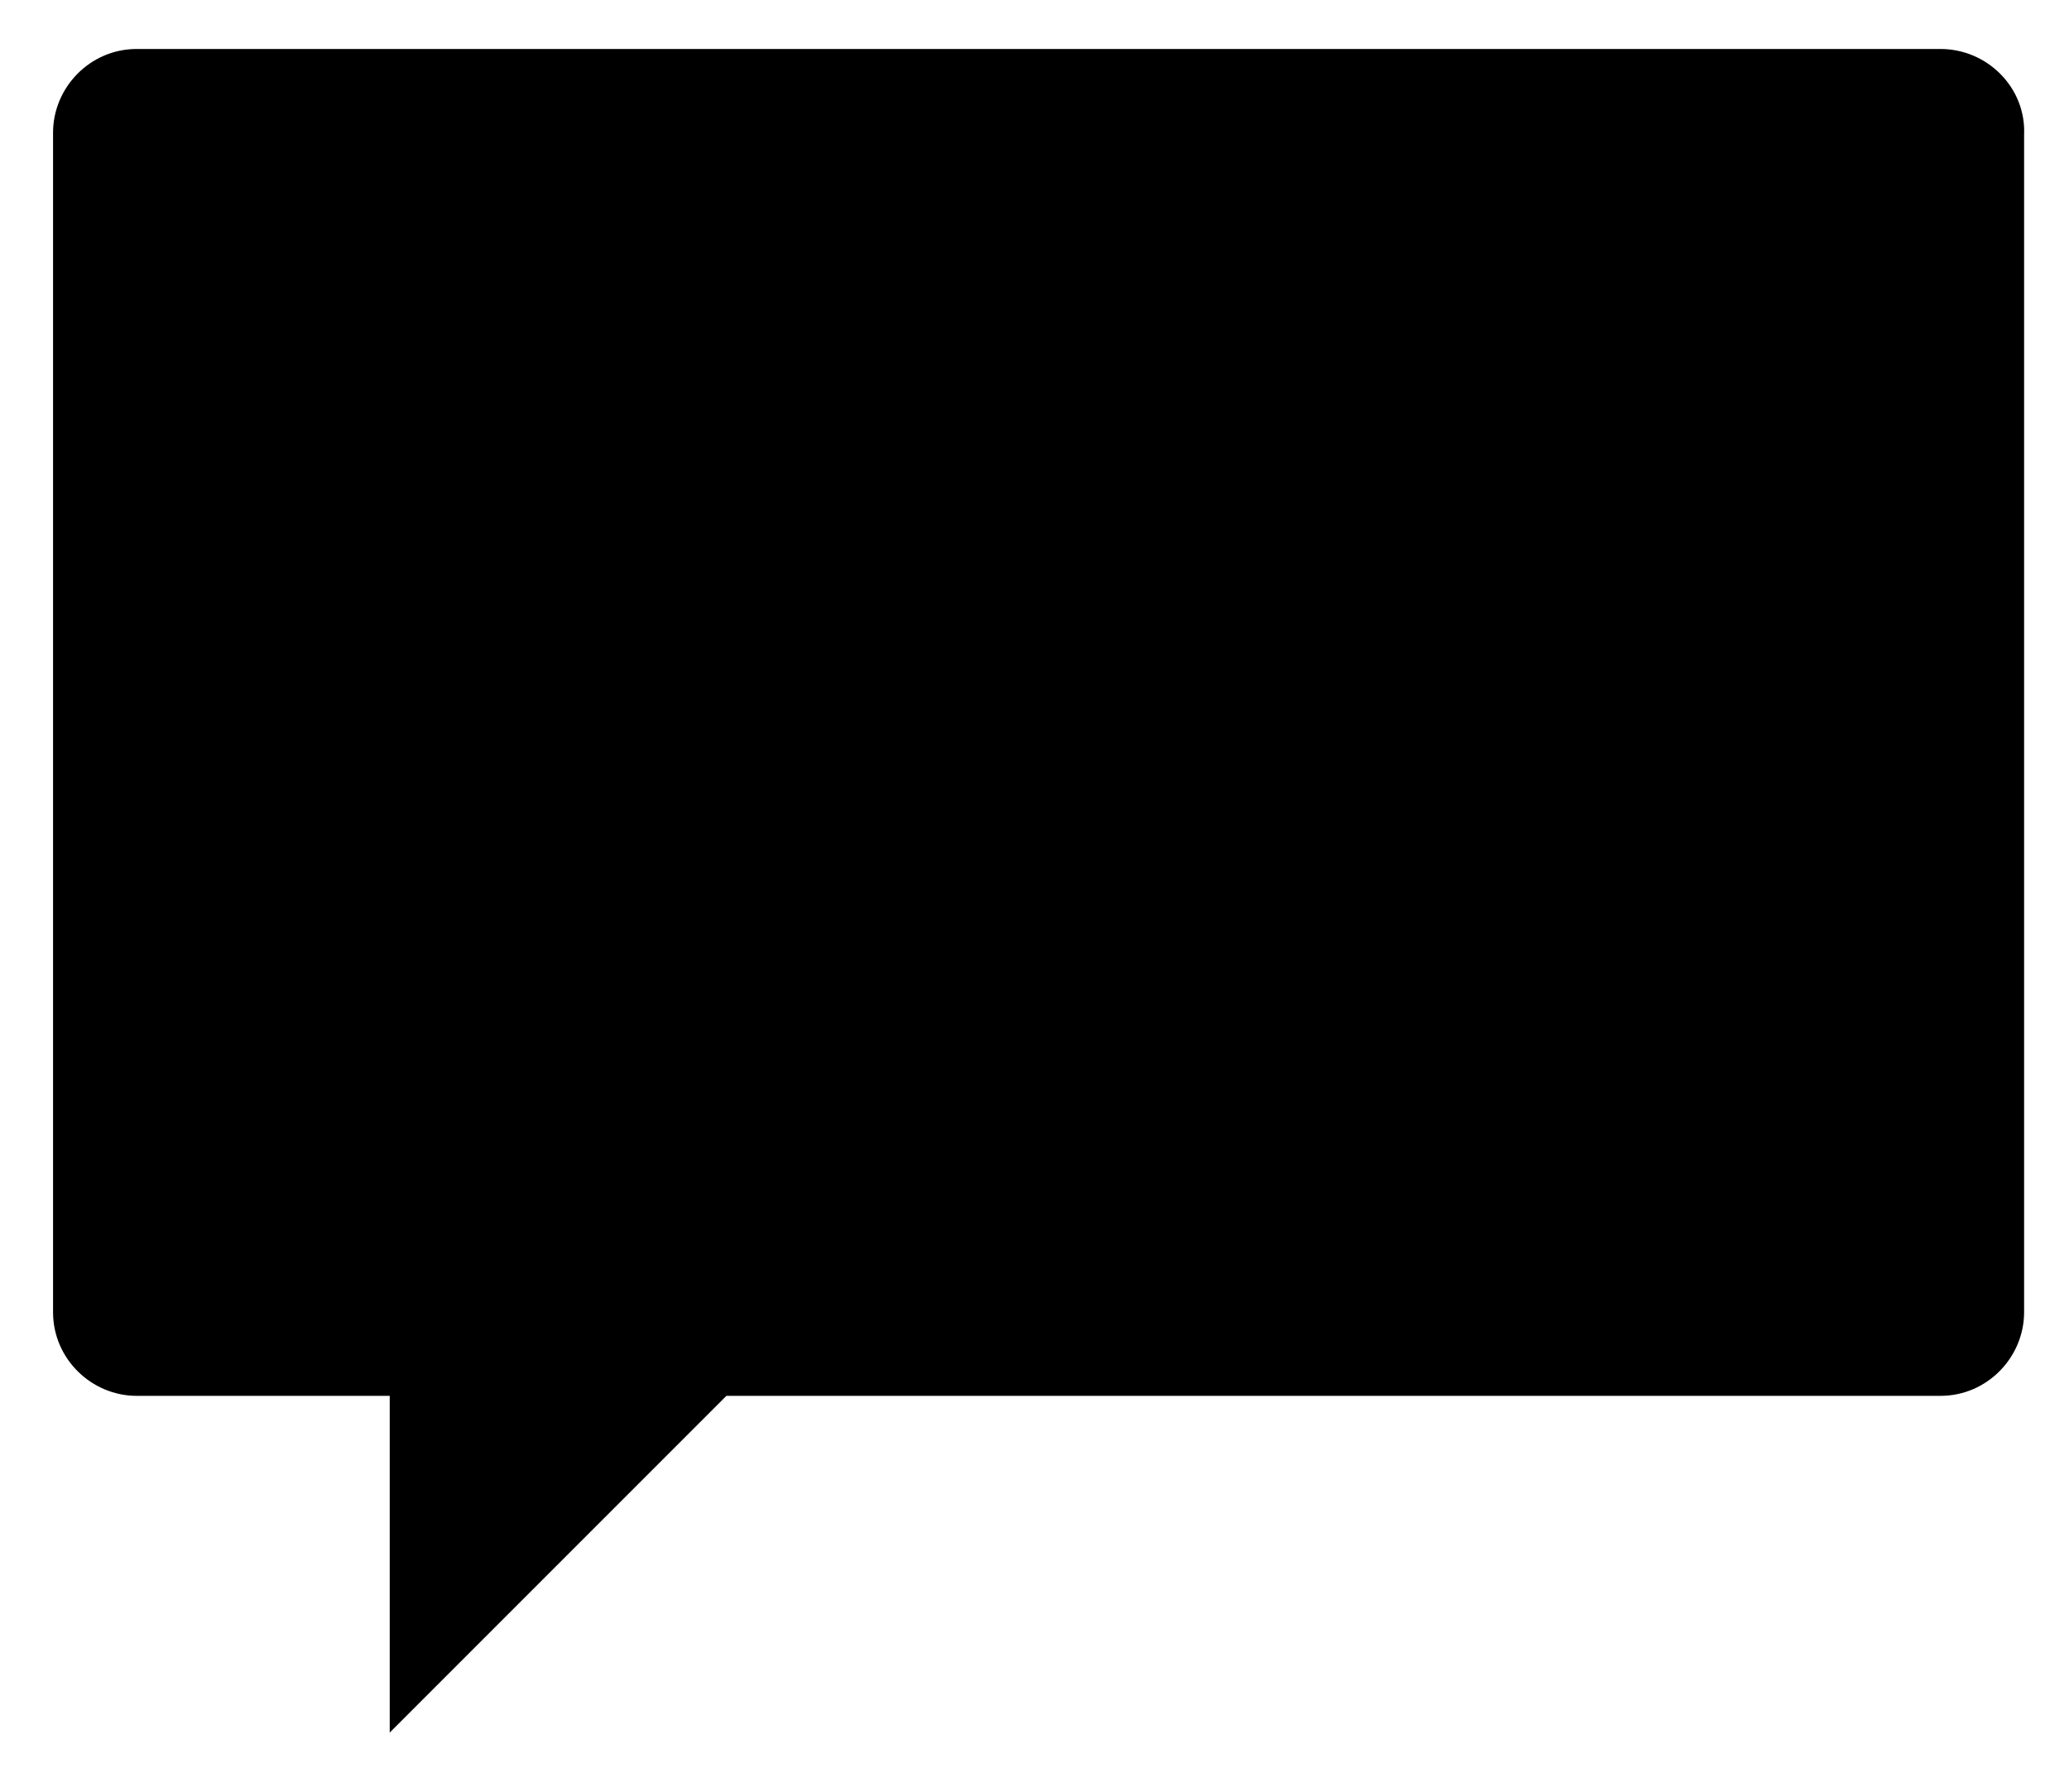<?xml version="1.0" encoding="utf-8"?>
<!-- Generator: Adobe Illustrator 19.2.1, SVG Export Plug-In . SVG Version: 6.00 Build 0)  -->
<svg version="1.1" id="Lager_1" xmlns="http://www.w3.org/2000/svg" xmlns:xlink="http://www.w3.org/1999/xlink" x="0px" y="0px"
	 viewBox="0 0 101.4 87.8" style="enable-background:new 0 0 101.4 87.8;" xml:space="preserve">
<path class="st0" d="M95.1,2.4H6.7c-2.3,0-4.1,1.9-4.1,4.1v57.8c0,2.3,1.9,4.1,4.1,4.1h12.4v16.5l16.5-16.5h59.5
	c2.3,0,4.1-1.9,4.1-4.1V6.6C99.3,4.3,97.4,2.4,95.1,2.4z"/>
</svg>
